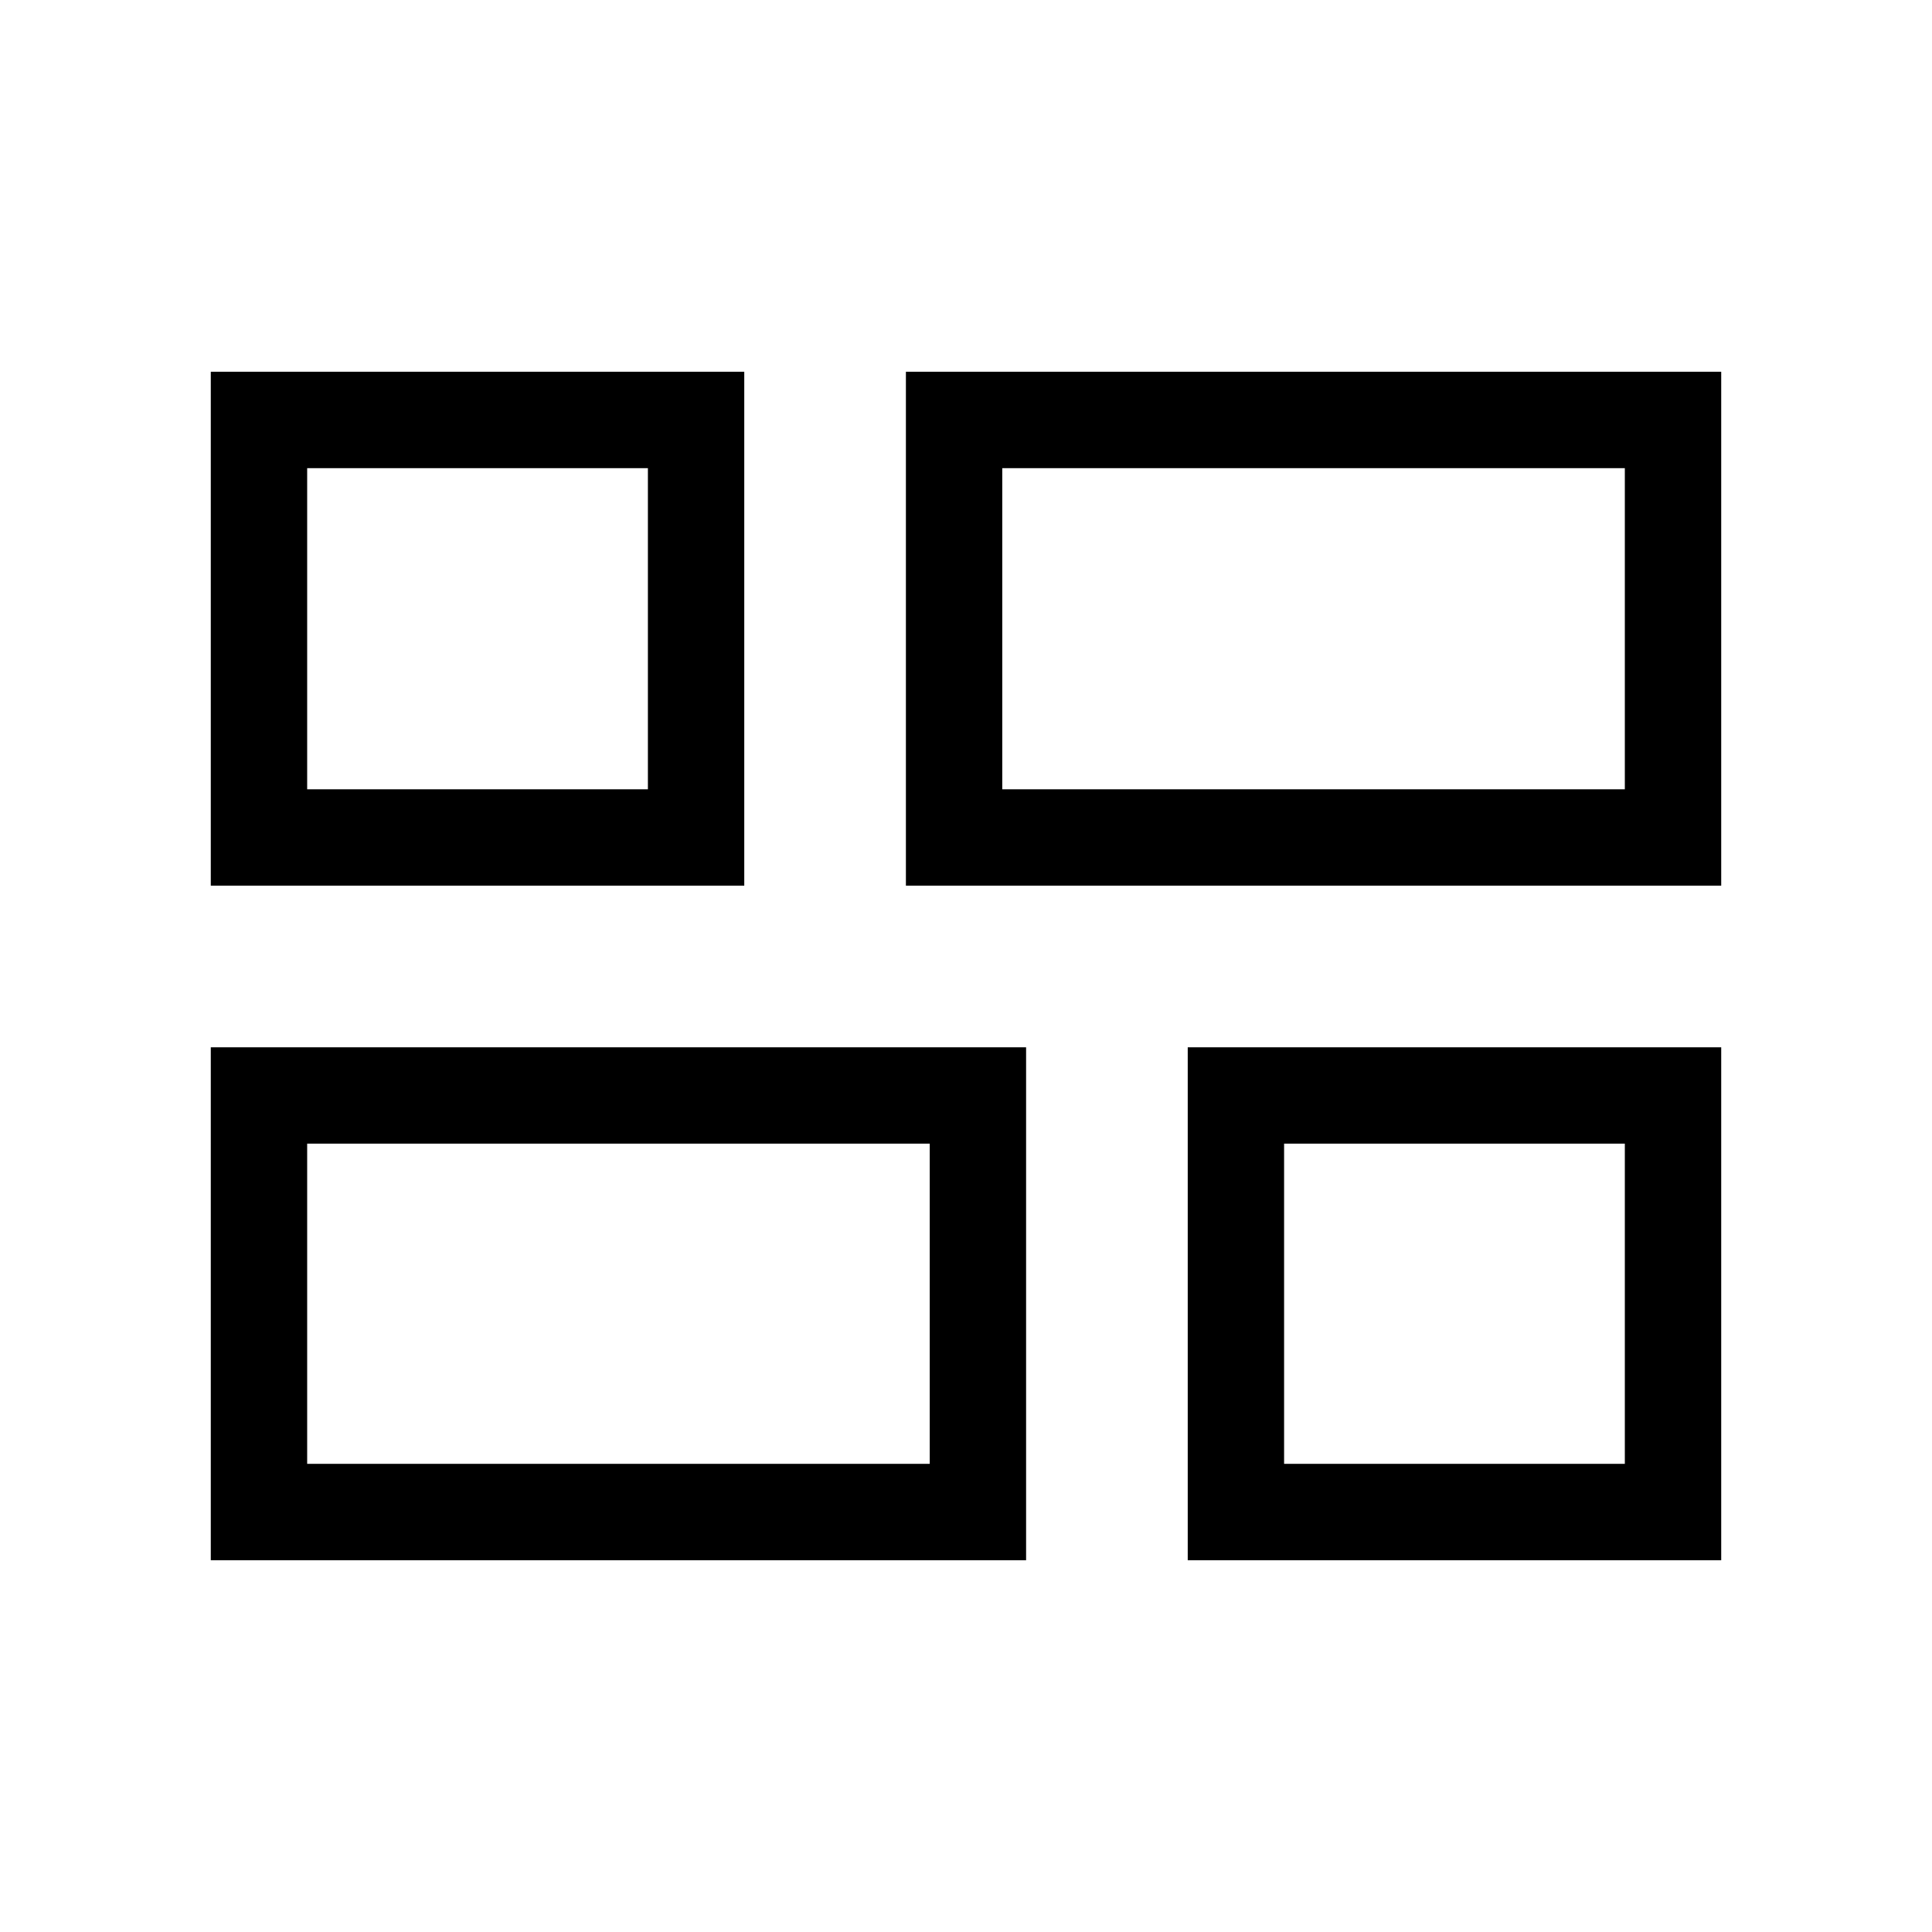 <svg xmlns="http://www.w3.org/2000/svg" height="40" viewBox="0 -960 960 960" width="40"><path d="M590.18-184.74V-439.6h265.08v254.86H590.18ZM450.14-519.92v-255.34h405.12v255.34H450.14Zm-345.4 335.18V-439.6h405.12v254.86H104.74Zm0-335.18v-255.34h265.08v255.34H104.74Zm393.28-47.89h309.35v-159.56H498.02v159.56ZM152.63-232.63h309.35v-159.09H152.63v159.09Zm485.43 0h169.31v-159.09H638.06v159.09ZM152.63-567.81h169.31v-159.56H152.63v159.56Zm345.39 0Zm-36.04 176.09Zm176.08 0ZM321.94-567.81Z"/></svg>